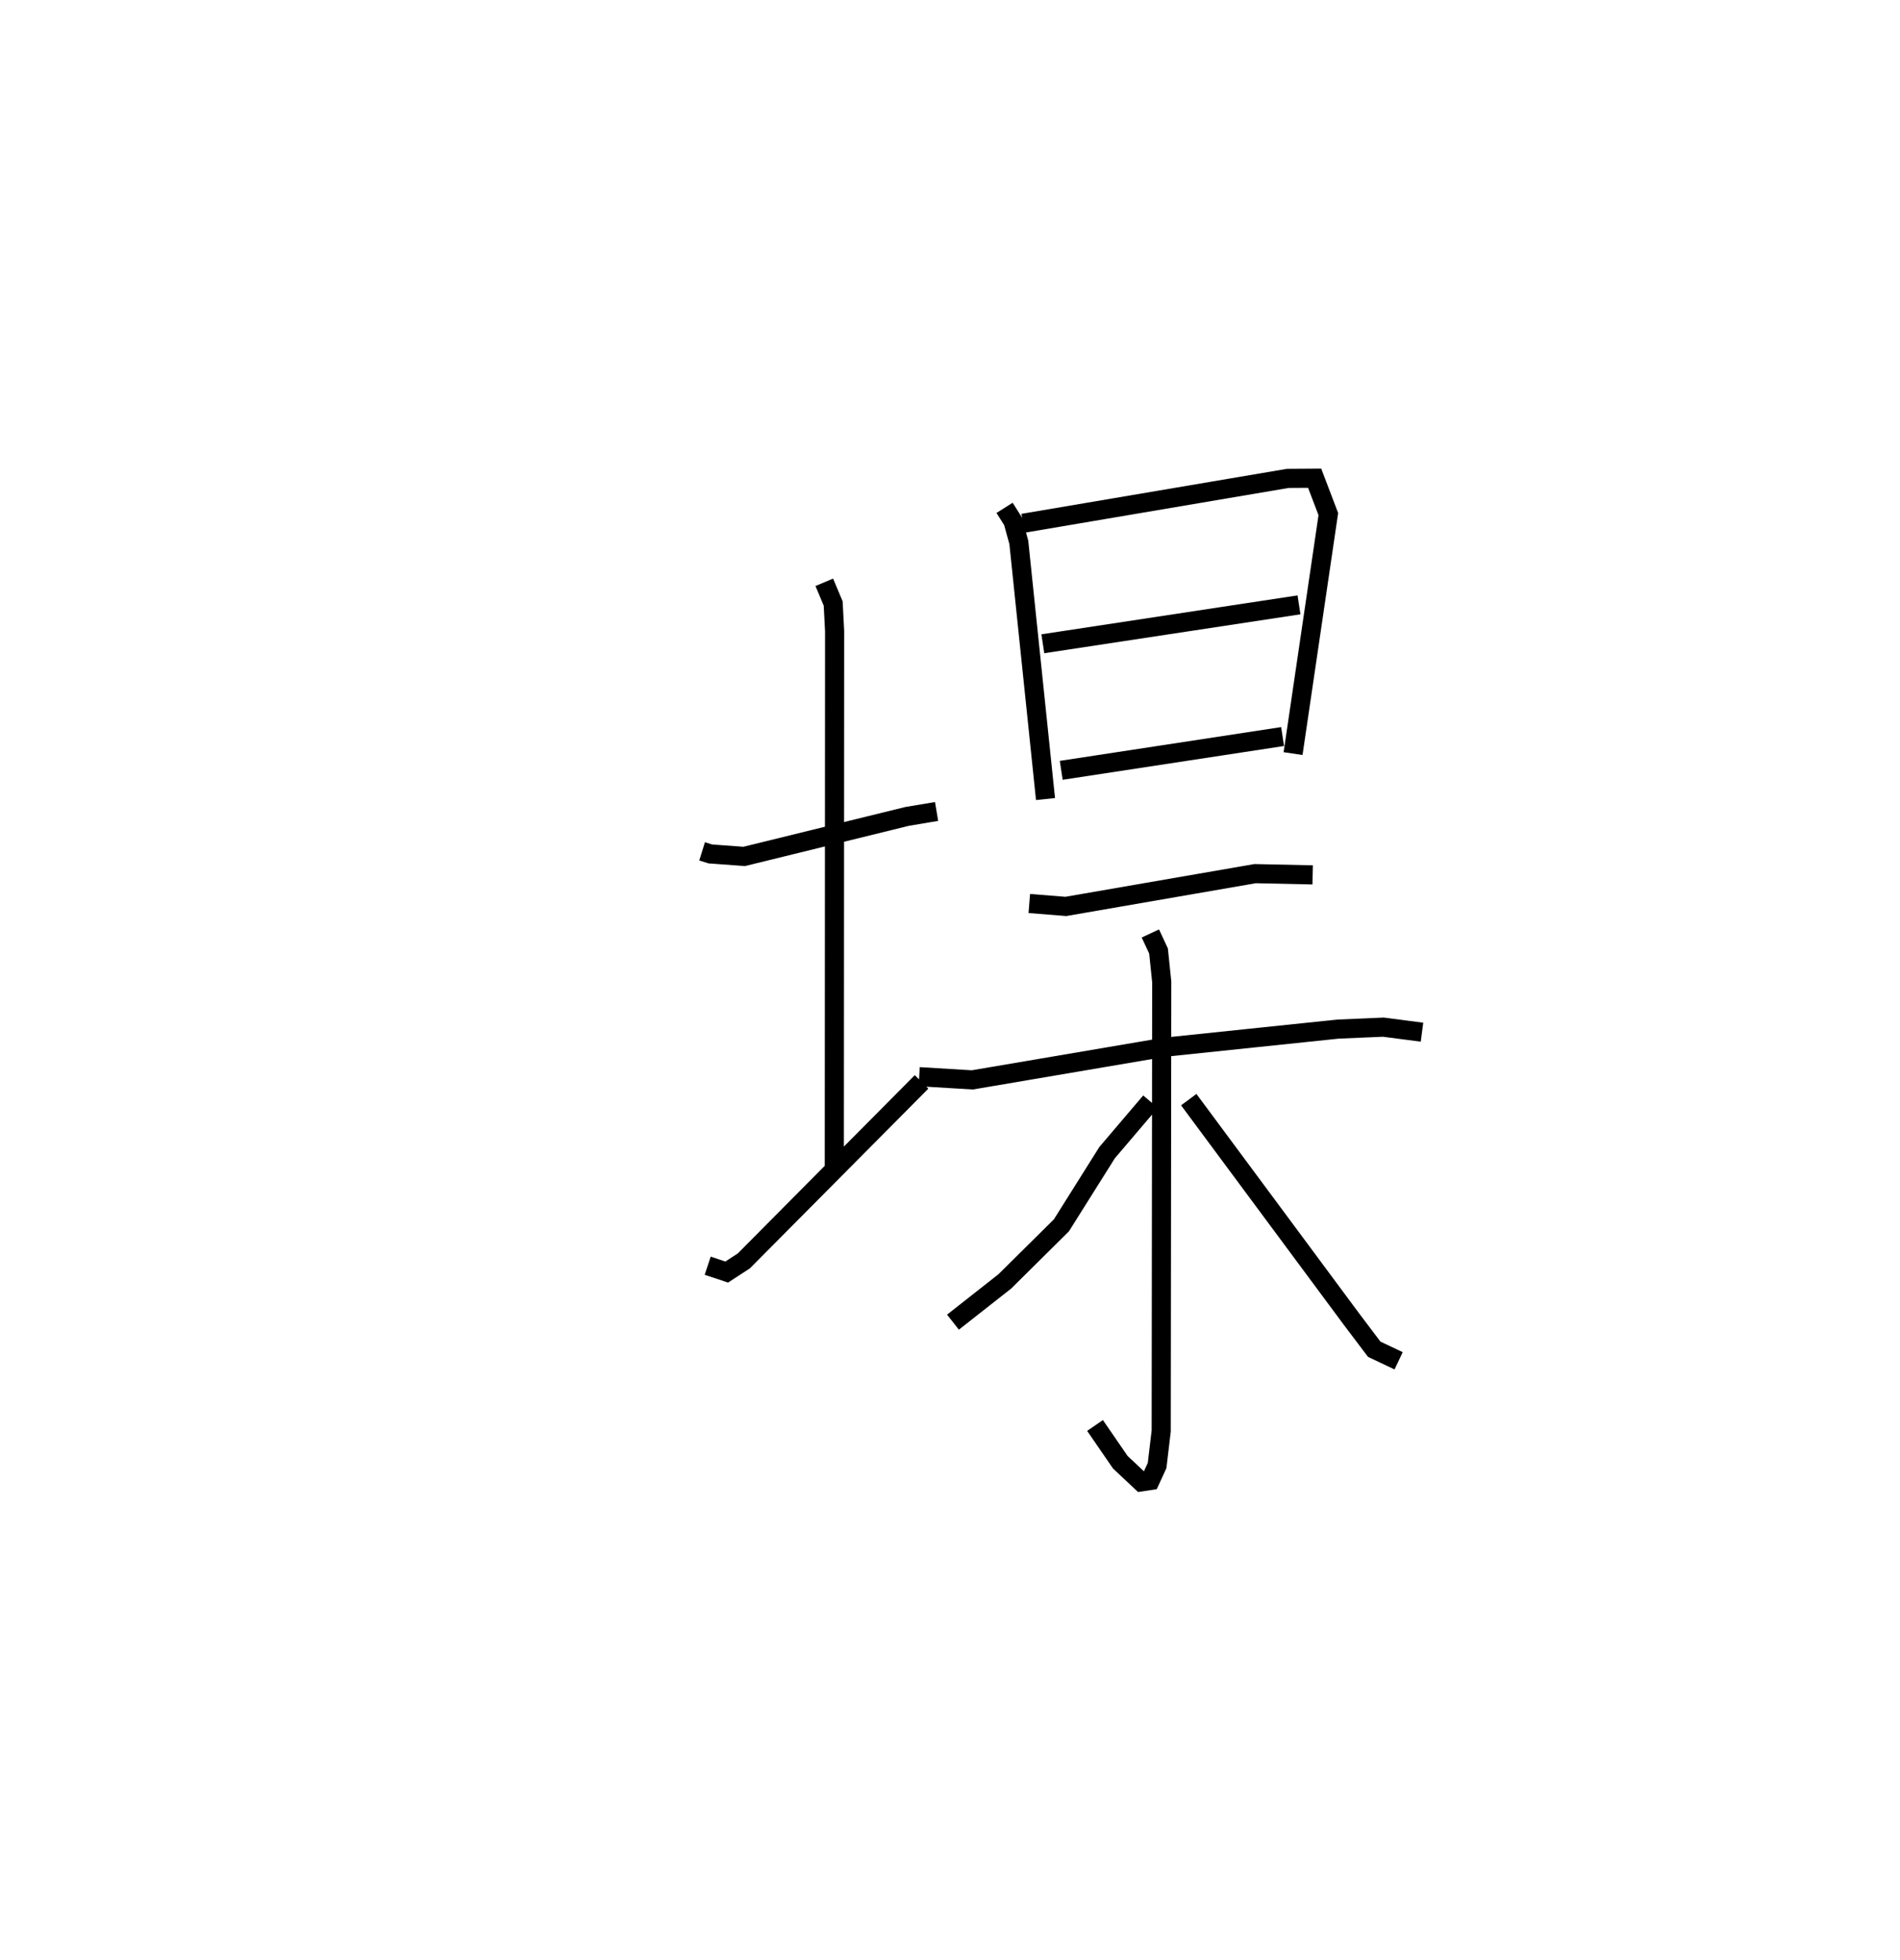 <?xml version="1.0" encoding="utf-8" ?>
<svg baseProfile="full" height="102.471" version="1.1" width="99.369" xmlns="http://www.w3.org/2000/svg" xmlns:ev="http://www.w3.org/2001/xml-events" xmlns:xlink="http://www.w3.org/1999/xlink"><defs /><rect fill="white" height="102.471" width="99.369" x="0" y="0" /><path d="M25,28.56 m0.0,0.0 m11.72,15.95 l0.431,0.134 1.769,0.13 l8.523,-2.092 1.54,-0.258 m-5.874,-11.981 l0.466,1.108 0.075,1.44 l-0.016,27.982 m-6.622,5.199 l0.995,0.331 0.894,-0.582 l9.296,-9.358 m4.341,-30.012 l0.441,0.696 0.305,1.109 l1.396,13.419 m-1.175,-14.418 l13.848,-2.347 1.403,-0.009 l0.715,1.877 -1.844,12.52 m-13.087,-5.742 l13.397,-2.034 m-12.435,8.651 l11.577,-1.766 m-13.247,8.728 l1.909,0.153 9.901,-1.714 l3.01,0.065 m-20.578,10.55 l2.777,0.168 10.052,-1.708 l9.081,-0.948 2.365,-0.101 l2.021,0.263 m-14.206,-5.161 l0.427,0.916 0.167,1.611 l-0.027,23.479 -0.215,1.811 l-0.36,0.782 -0.471,0.071 l-1.093,-1.026 -1.322,-1.922 m2.901,-16.93 l-2.269,2.665 -2.389,3.8 l-2.958,2.93 -2.715,2.134 m12.332,-11.634 l8.52,11.488 1.18,1.562 l1.276,0.604 " fill="none" stroke="black" stroke-width="1" /></svg>